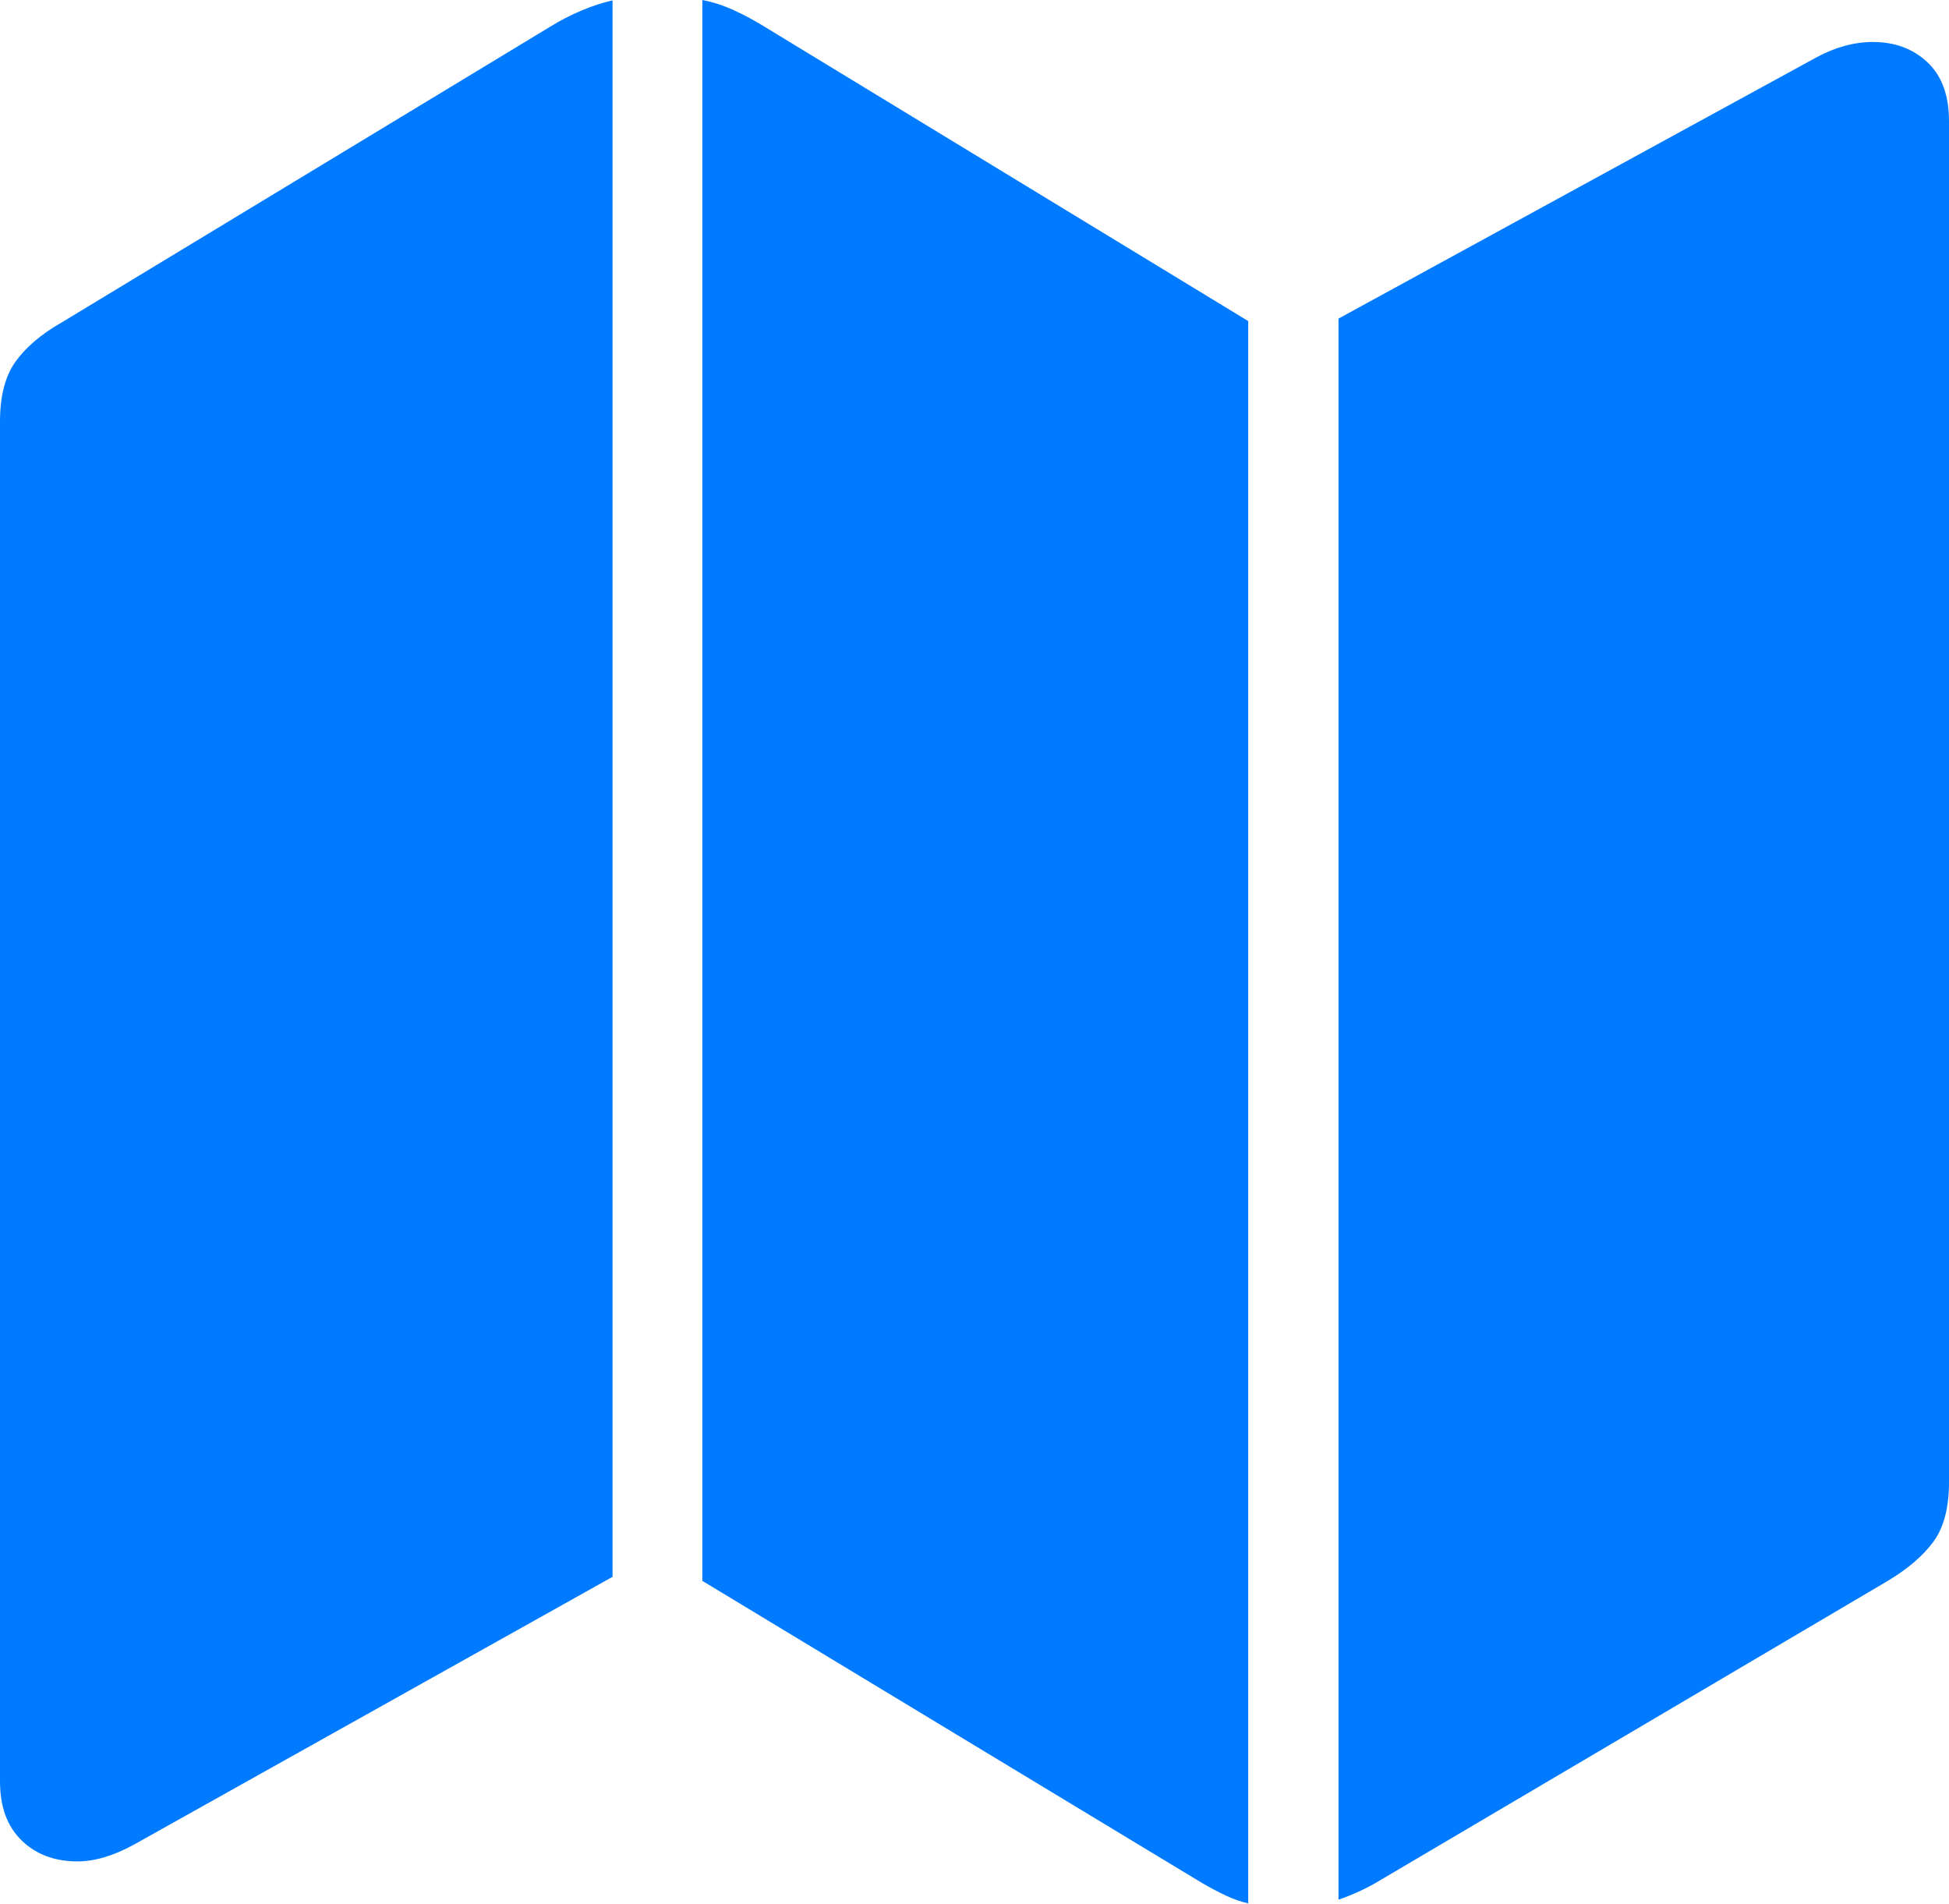 <?xml version="1.0" encoding="UTF-8"?>
<!--Generator: Apple Native CoreSVG 175-->
<!DOCTYPE svg
PUBLIC "-//W3C//DTD SVG 1.1//EN"
       "http://www.w3.org/Graphics/SVG/1.1/DTD/svg11.dtd">
<svg version="1.1" xmlns="http://www.w3.org/2000/svg" xmlns:xlink="http://www.w3.org/1999/xlink" width="18.801" height="18.363">
 <g>
  <rect height="18.363" opacity="0" width="18.801" x="0" y="0"/>
  <path d="M0 17.182Q0 17.55 0.209 17.752Q0.417 17.954 0.748 17.954Q0.997 17.954 1.294 17.791L5.909 15.209L5.909 0.004Q5.768 0.035 5.611 0.101Q5.453 0.167 5.305 0.259L0.592 3.112Q0.3 3.279 0.15 3.488Q0 3.697 0 4.066ZM6.775 15.248L11.592 18.16Q11.716 18.232 11.828 18.285Q11.941 18.337 12.041 18.359L12.041 3.097L7.379 0.26Q7.231 0.168 7.078 0.098Q6.926 0.029 6.775 0ZM12.912 18.323Q13.011 18.289 13.116 18.241Q13.221 18.193 13.332 18.125L18.209 15.249Q18.5 15.075 18.651 14.87Q18.801 14.665 18.801 14.296L18.801 1.17Q18.801 0.794 18.592 0.6Q18.384 0.405 18.067 0.405Q17.797 0.405 17.521 0.554L12.912 3.073Z" fill="#007aff"/>
 </g>
</svg>
